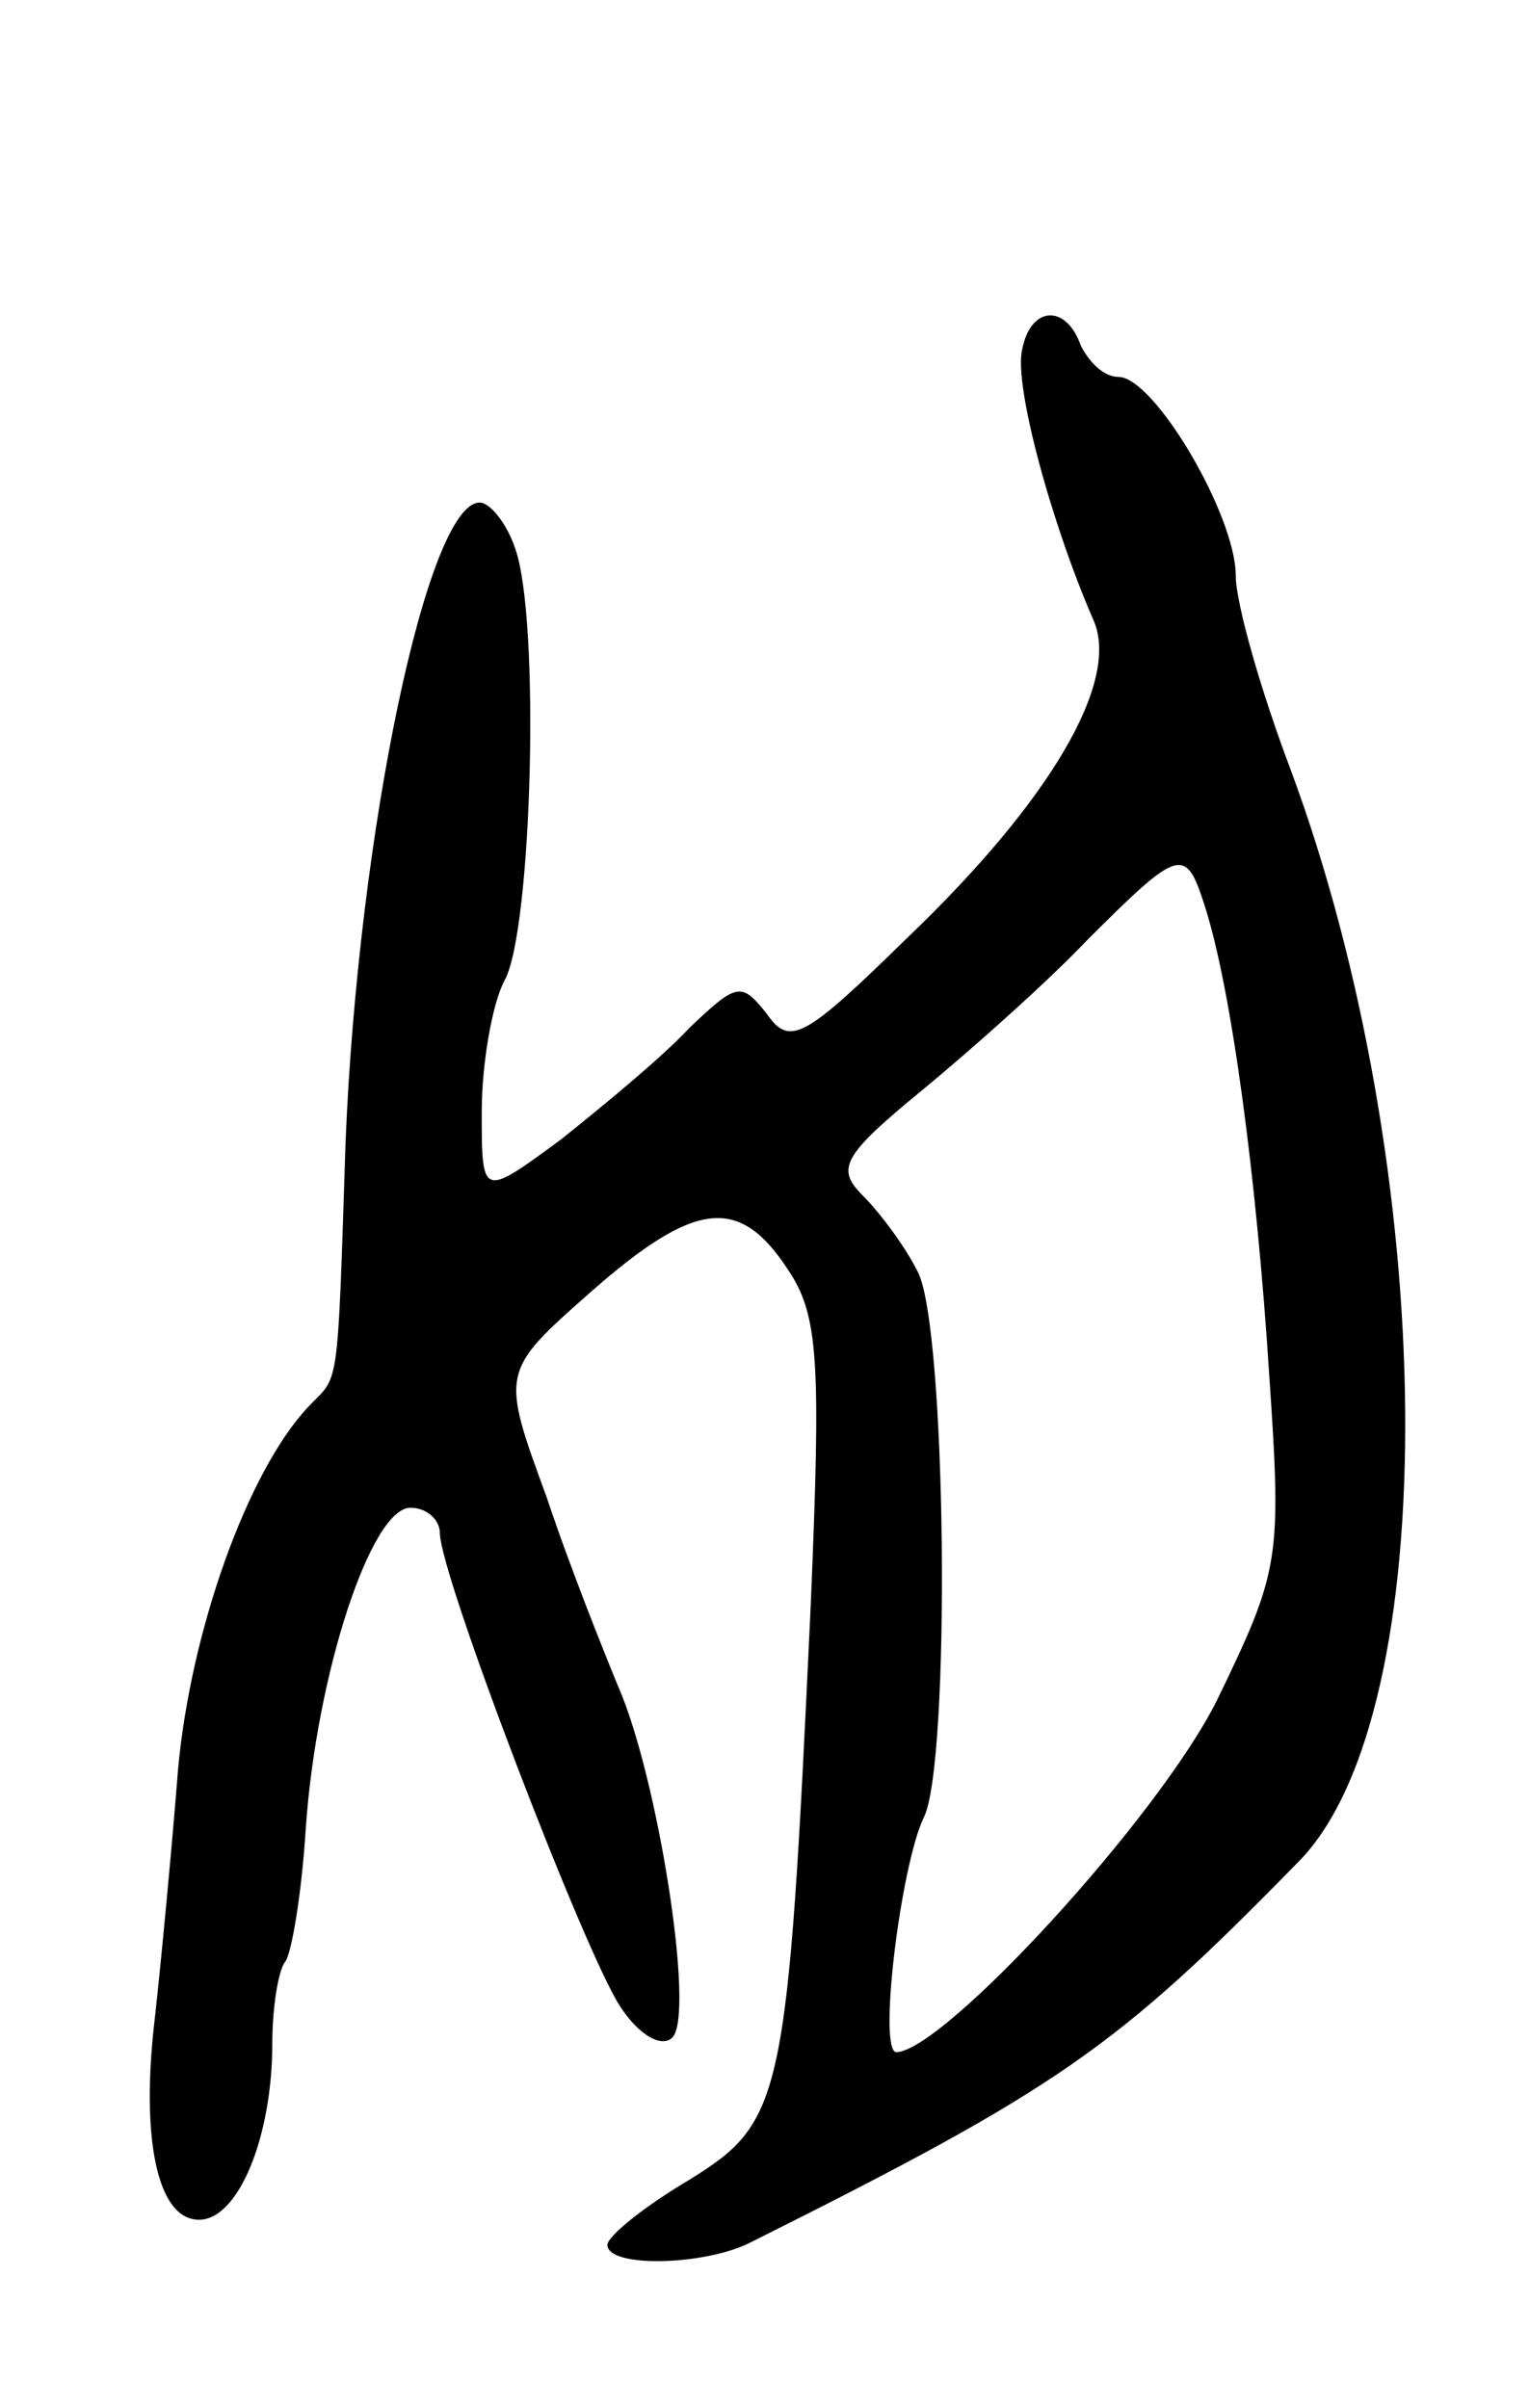 <svg version="1.0" xmlns="http://www.w3.org/2000/svg"
 width="73pt" height="115pt" viewBox="0 0 73 115"
 preserveAspectRatio="xMidYMid meet">
<g transform="translate(0,115) scale(0.1,-0.1)"
fill="#000000" stroke="none">
<path d="M488 983 c-4 -17 14 -83 34 -129 13 -29 -20 -86 -89 -152 -49 -48
-56 -52 -67 -36 -12 15 -14 15 -37 -7 -13 -14 -41 -37 -61 -53 -38 -28 -38
-28 -38 13 0 23 5 52 11 63 13 24 17 172 5 206 -4 12 -12 22 -17 22 -25 0 -58
-158 -64 -305 -4 -123 -3 -111 -18 -127 -29 -31 -56 -107 -62 -173 -3 -38 -8
-91 -11 -118 -7 -58 1 -97 21 -97 19 0 35 40 35 84 0 18 3 35 6 39 3 3 8 32
10 64 5 73 31 153 50 153 8 0 14 -6 14 -12 0 -20 69 -200 86 -226 9 -14 20
-20 25 -15 11 11 -7 125 -26 168 -7 17 -23 57 -34 90 -22 60 -22 60 21 98 50
44 71 46 94 11 15 -22 16 -44 11 -162 -11 -236 -13 -245 -58 -273 -22 -13 -39
-27 -39 -31 0 -11 46 -10 68 1 148 74 175 93 262 182 70 71 67 331 -4 522 -14
37 -26 79 -26 92 0 29 -39 95 -56 95 -7 0 -14 7 -18 15 -7 20 -24 19 -28 -2z
m87 -265 c13 -40 25 -131 31 -225 6 -88 5 -93 -25 -155 -28 -56 -130 -167
-153 -168 -9 0 2 89 13 112 13 25 11 236 -3 261 -6 12 -18 28 -26 36 -13 13
-10 19 29 51 23 19 59 51 78 71 44 44 47 45 56 17z"/>
</g>
</svg>

